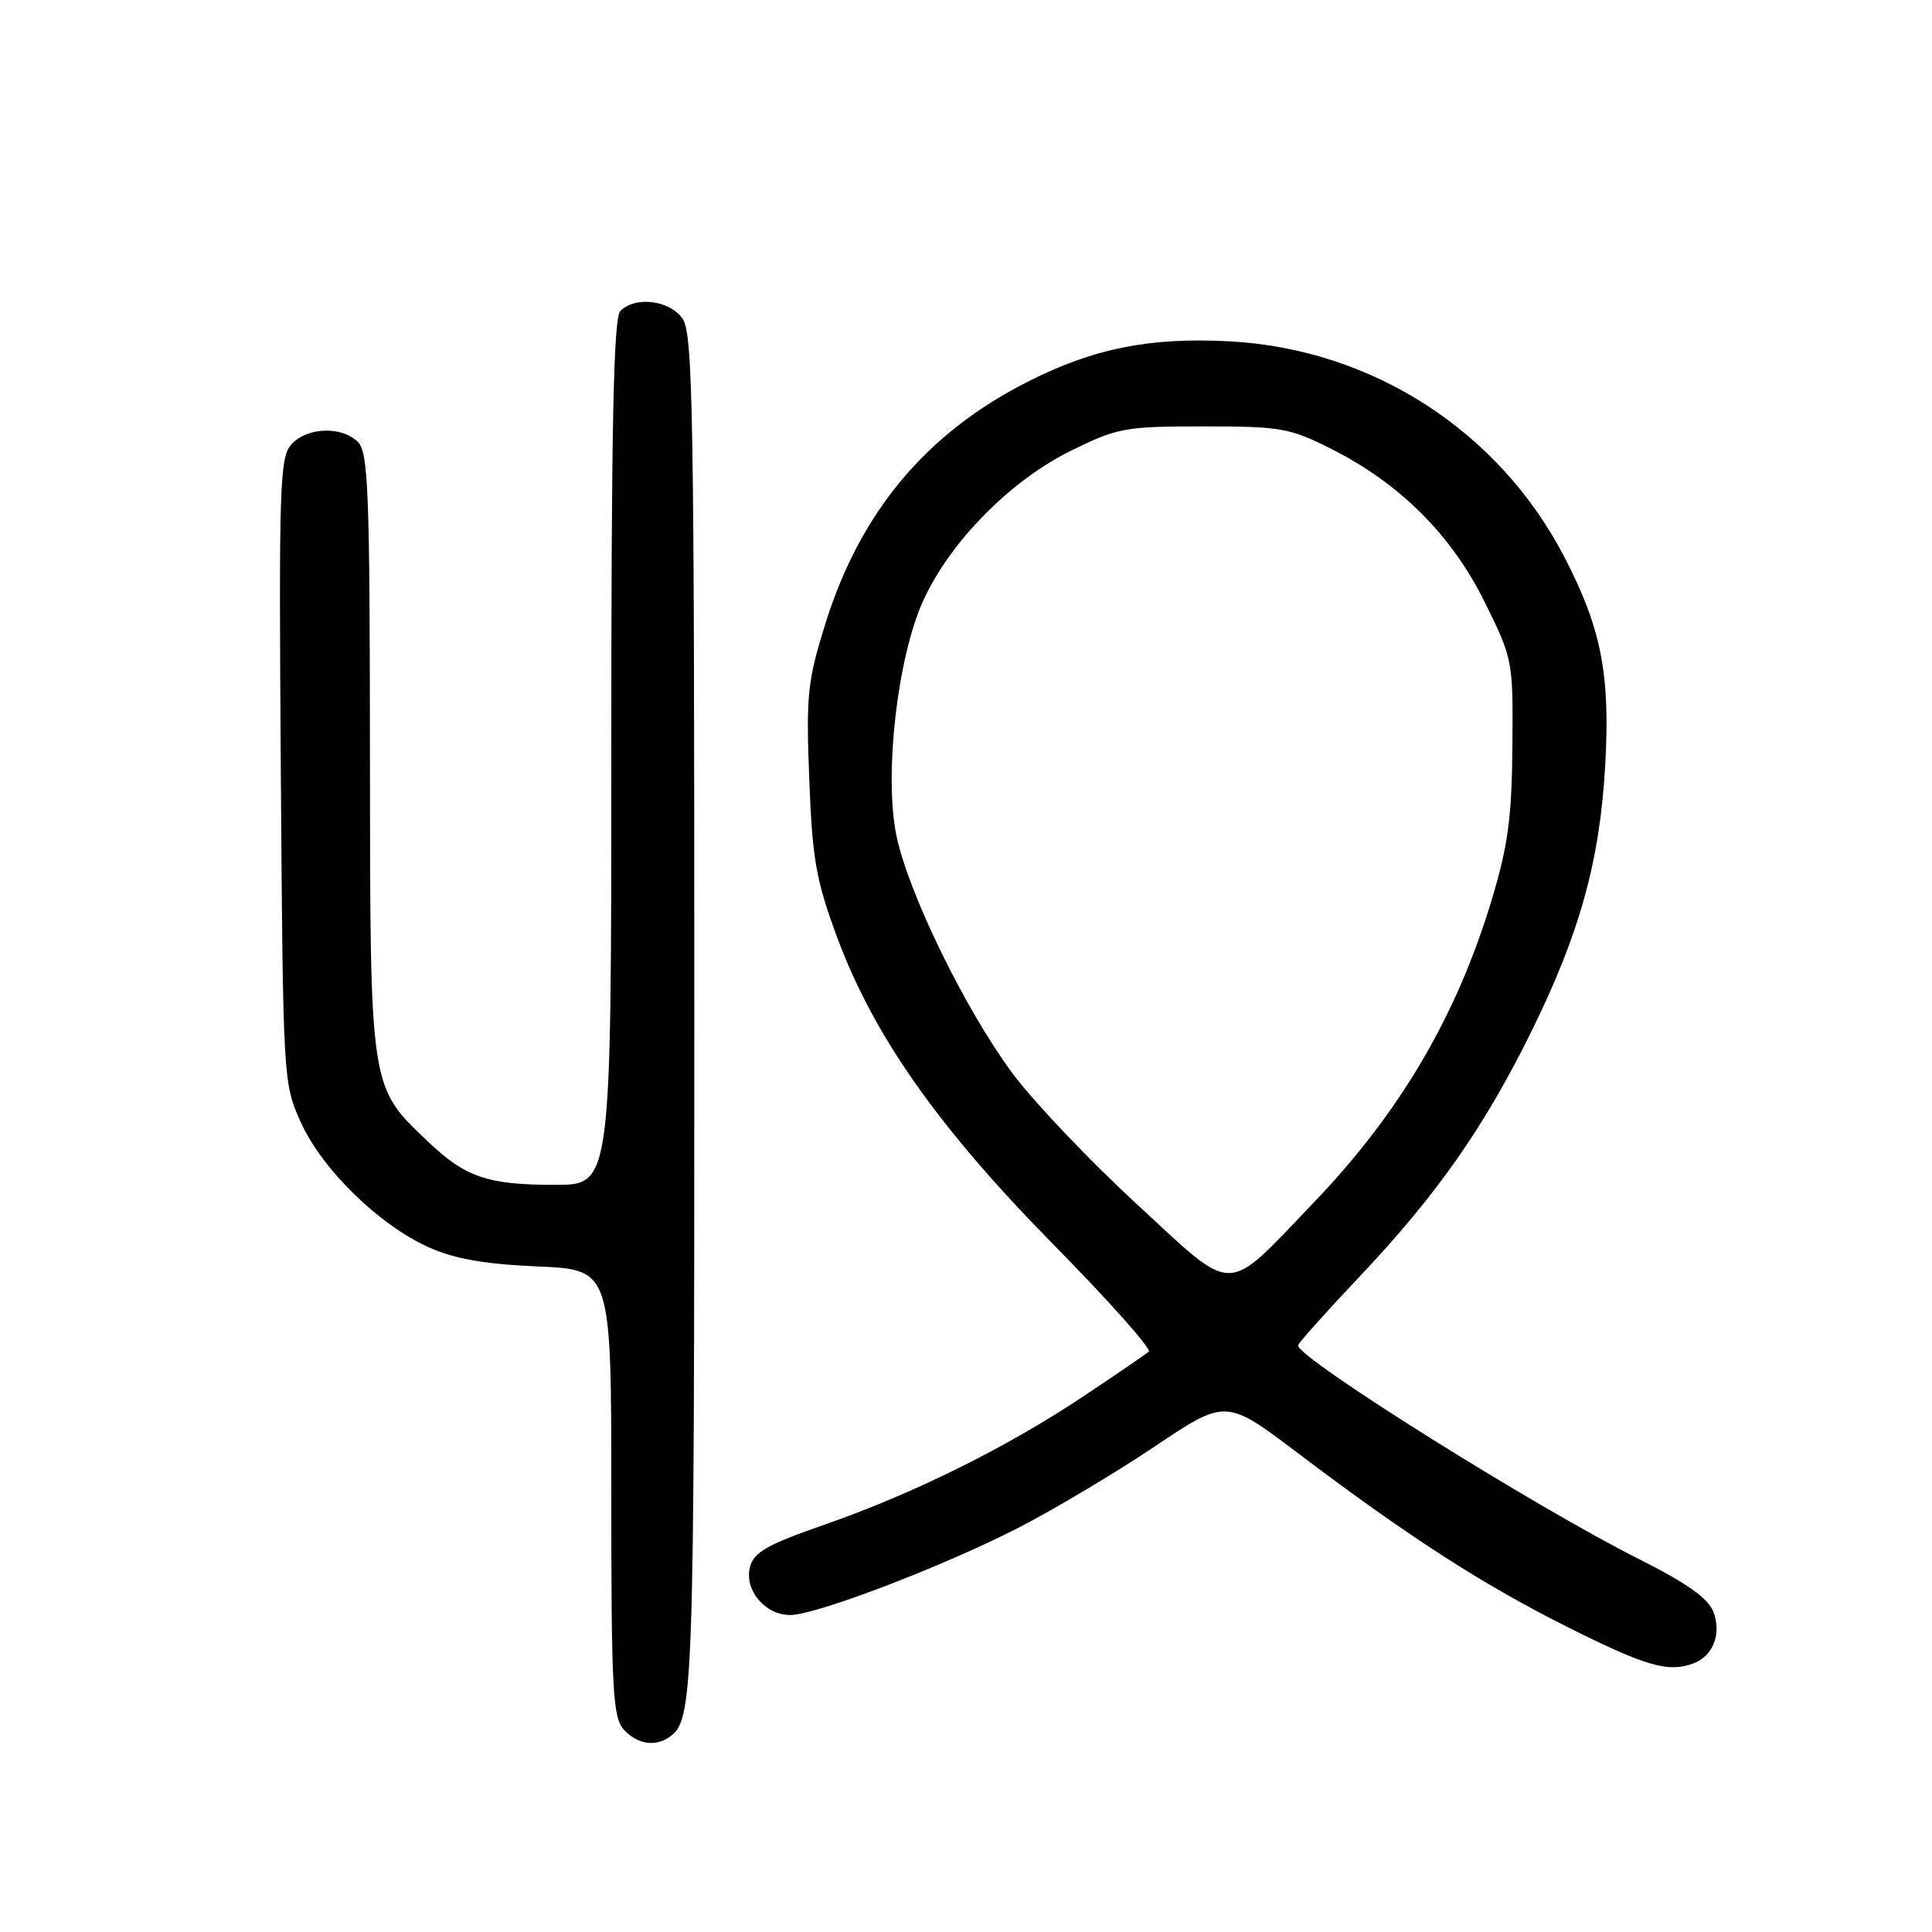 <?xml version="1.0" encoding="UTF-8" standalone="no"?>
<!DOCTYPE svg PUBLIC "-//W3C//DTD SVG 1.1//EN" "http://www.w3.org/Graphics/SVG/1.1/DTD/svg11.dtd" >
<svg xmlns="http://www.w3.org/2000/svg" xmlns:xlink="http://www.w3.org/1999/xlink" version="1.1" viewBox="0 0 256 256">
 <g >
 <path fill="currentColor"
d=" M 88.60 230.23 C 91.91 228.02 92.00 225.63 92.00 134.79 C 92.00 54.64 91.82 44.19 90.44 42.22 C 88.73 39.77 84.19 39.21 82.20 41.20 C 81.29 42.11 81.00 56.47 81.00 99.70 C 81.00 157.00 81.00 157.00 73.57 157.00 C 64.58 157.00 61.68 156.01 56.63 151.19 C 48.96 143.88 49.05 144.44 49.02 99.82 C 49.00 65.10 48.80 59.95 47.43 58.57 C 45.29 56.43 40.68 56.59 38.61 58.88 C 37.06 60.59 36.94 64.36 37.21 102.13 C 37.50 143.15 37.52 143.54 39.86 148.71 C 42.67 154.94 50.21 162.30 56.78 165.26 C 60.21 166.81 64.16 167.50 71.25 167.81 C 81.00 168.23 81.00 168.23 81.00 197.79 C 81.00 223.89 81.19 227.56 82.65 229.17 C 84.38 231.08 86.72 231.49 88.60 230.23 Z  M 224.45 220.38 C 227.01 219.40 228.13 216.46 227.04 213.59 C 226.34 211.77 223.55 209.79 217.14 206.57 C 203.38 199.66 172.00 179.99 172.00 178.28 C 172.00 178.00 175.64 173.93 180.08 169.23 C 190.34 158.39 196.65 149.40 202.94 136.63 C 209.32 123.69 211.99 114.05 212.70 101.40 C 213.38 89.36 212.18 83.25 207.29 73.81 C 198.61 57.08 181.80 46.25 162.95 45.23 C 152.38 44.67 144.97 46.14 136.24 50.55 C 122.76 57.35 113.99 67.83 109.37 82.63 C 106.99 90.27 106.80 92.10 107.23 103.26 C 107.64 113.88 108.13 116.65 110.92 124.18 C 115.77 137.27 124.32 149.40 139.66 164.98 C 146.96 172.40 152.61 178.75 152.22 179.10 C 151.82 179.44 147.92 182.12 143.54 185.03 C 133.41 191.79 121.02 197.93 109.24 202.03 C 101.58 204.70 99.87 205.68 99.37 207.67 C 98.61 210.70 101.38 214.00 104.70 214.00 C 108.13 214.00 125.05 207.52 135.00 202.41 C 139.68 200.00 147.76 195.18 152.97 191.69 C 162.44 185.34 162.44 185.34 171.97 192.54 C 186.76 203.72 196.58 210.04 208.00 215.74 C 218.21 220.84 221.12 221.66 224.45 220.38 Z  M 150.63 159.55 C 144.34 153.76 136.93 145.95 134.15 142.21 C 127.90 133.77 120.38 118.38 118.79 110.77 C 117.12 102.75 118.90 87.07 122.35 79.55 C 125.91 71.76 133.90 63.67 141.89 59.73 C 148.09 56.68 149.08 56.50 159.48 56.50 C 169.74 56.50 170.91 56.71 176.44 59.50 C 185.53 64.09 192.36 70.92 196.74 79.80 C 200.46 87.33 200.50 87.54 200.40 98.96 C 200.32 108.38 199.81 112.11 197.64 119.30 C 192.99 134.69 185.48 147.45 174.07 159.35 C 162.16 171.77 163.85 171.75 150.63 159.55 Z "/>
</g>
</svg>